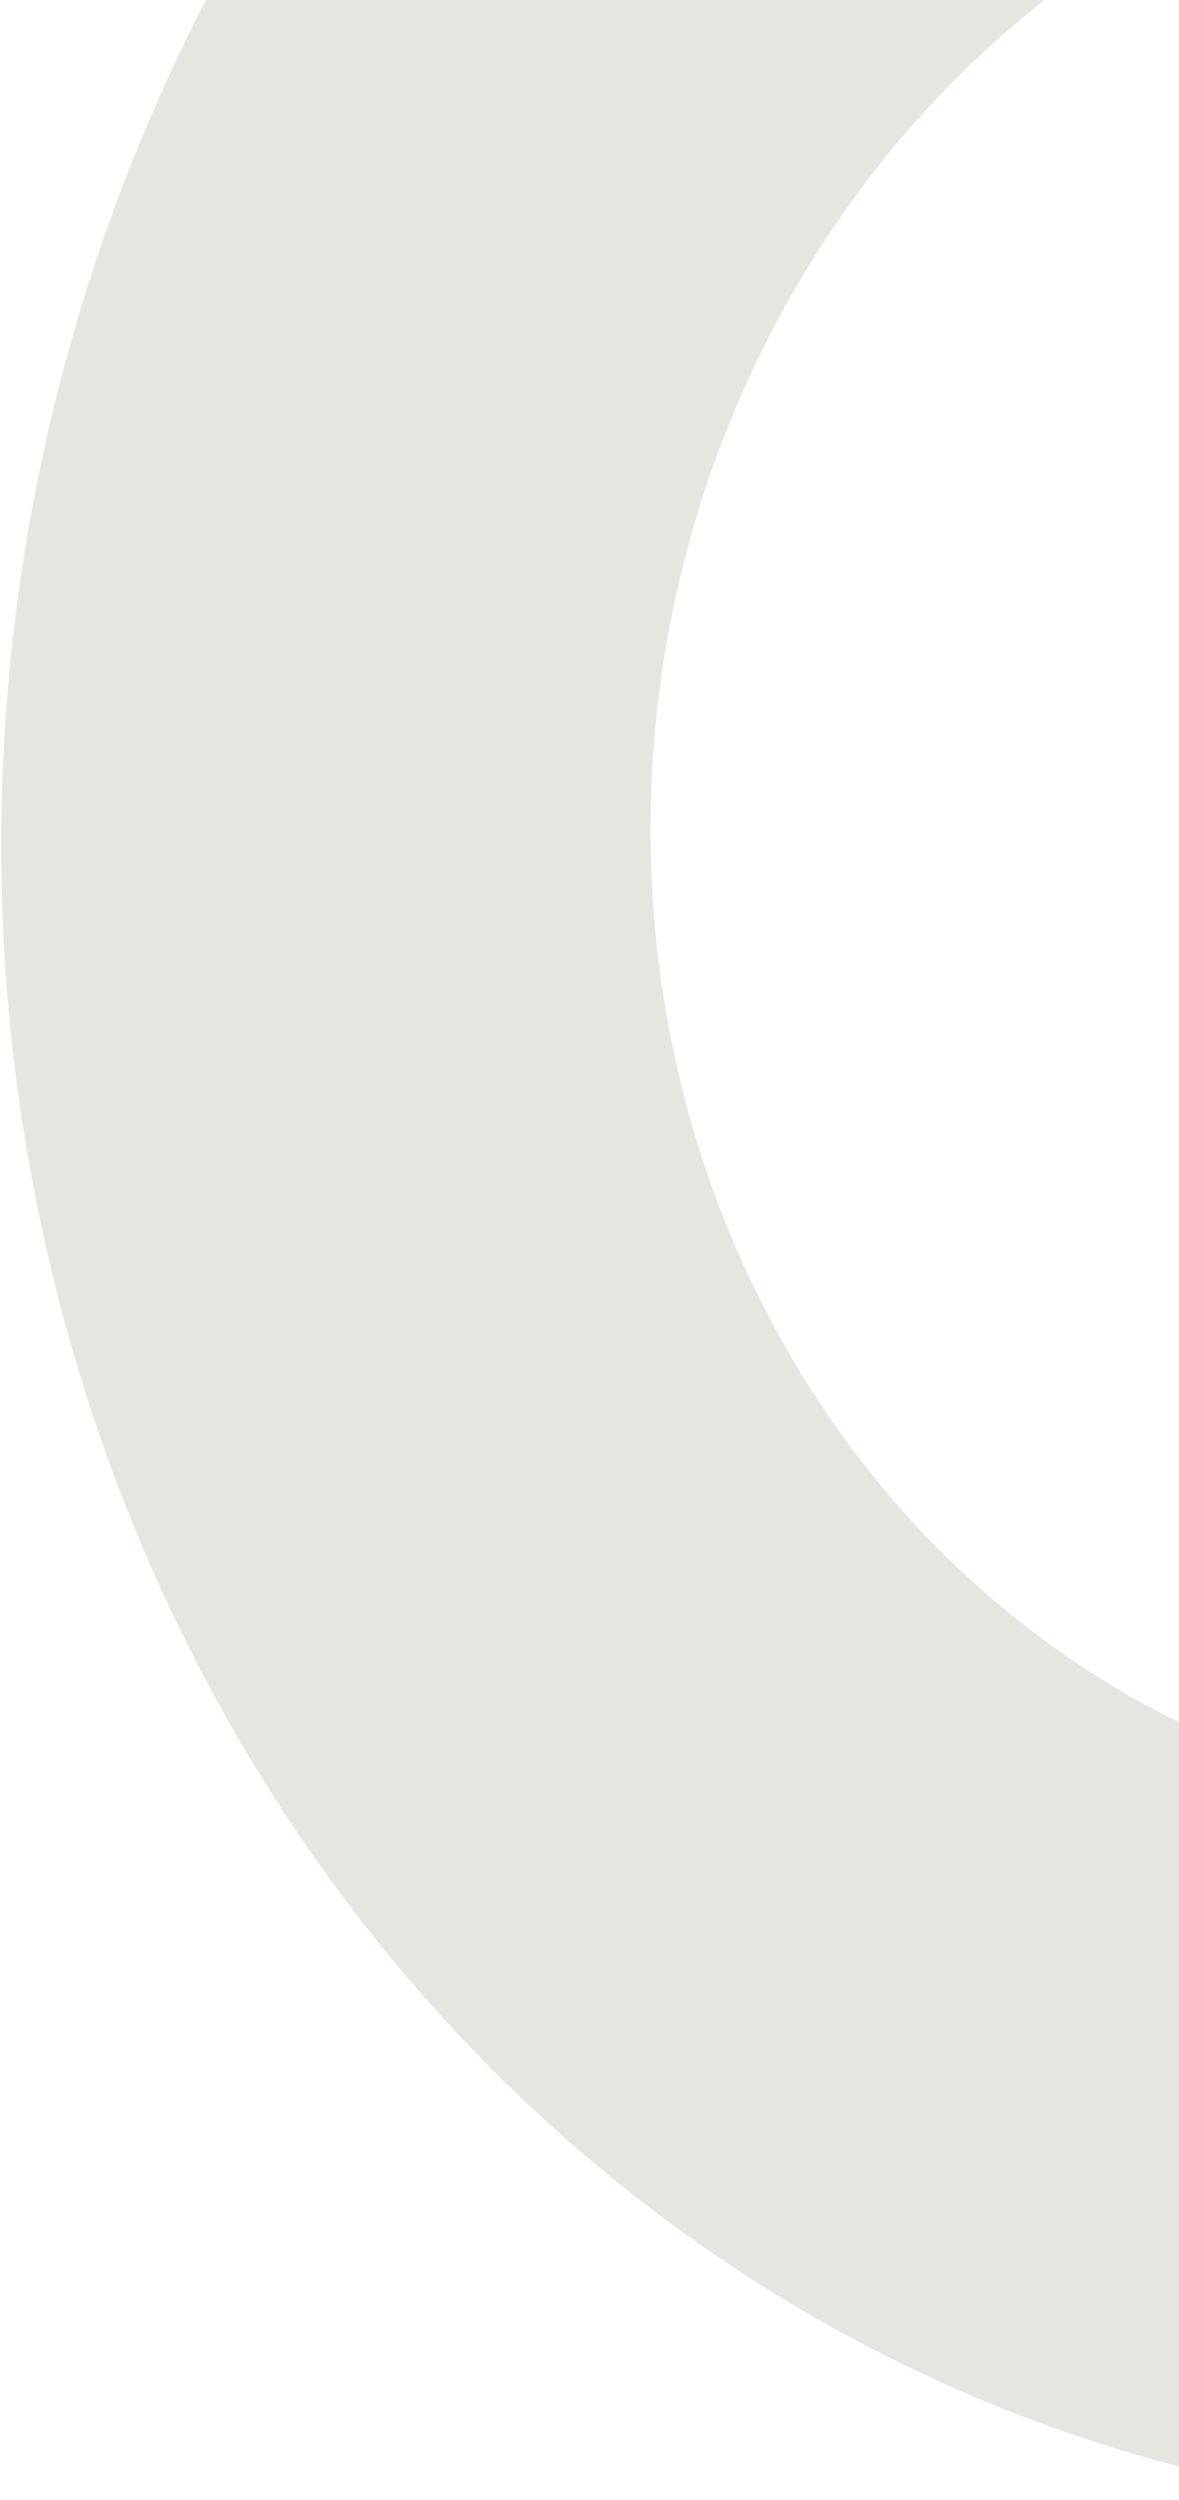 <svg width="874" height="1852" viewBox="0 0 874 1852" fill="none" xmlns="http://www.w3.org/2000/svg">
<path d="M996.8 1851.24C690.263 1808.98 414.48 1636.44 230.12 1371.58C45.761 1106.73 -32.074 771.249 13.739 438.947C59.551 106.645 225.259 -195.258 474.408 -400.348C723.557 -605.438 1035.74 -696.915 1342.28 -654.654L1271.13 -138.594C1090.85 -163.448 907.247 -109.648 760.717 10.97C614.187 131.587 516.731 309.144 489.787 504.578C462.844 700.012 508.62 897.314 617.046 1053.08C725.472 1208.85 887.666 1310.32 1067.95 1335.18L996.8 1851.24Z" fill="#E6E6E1"/>
</svg>
